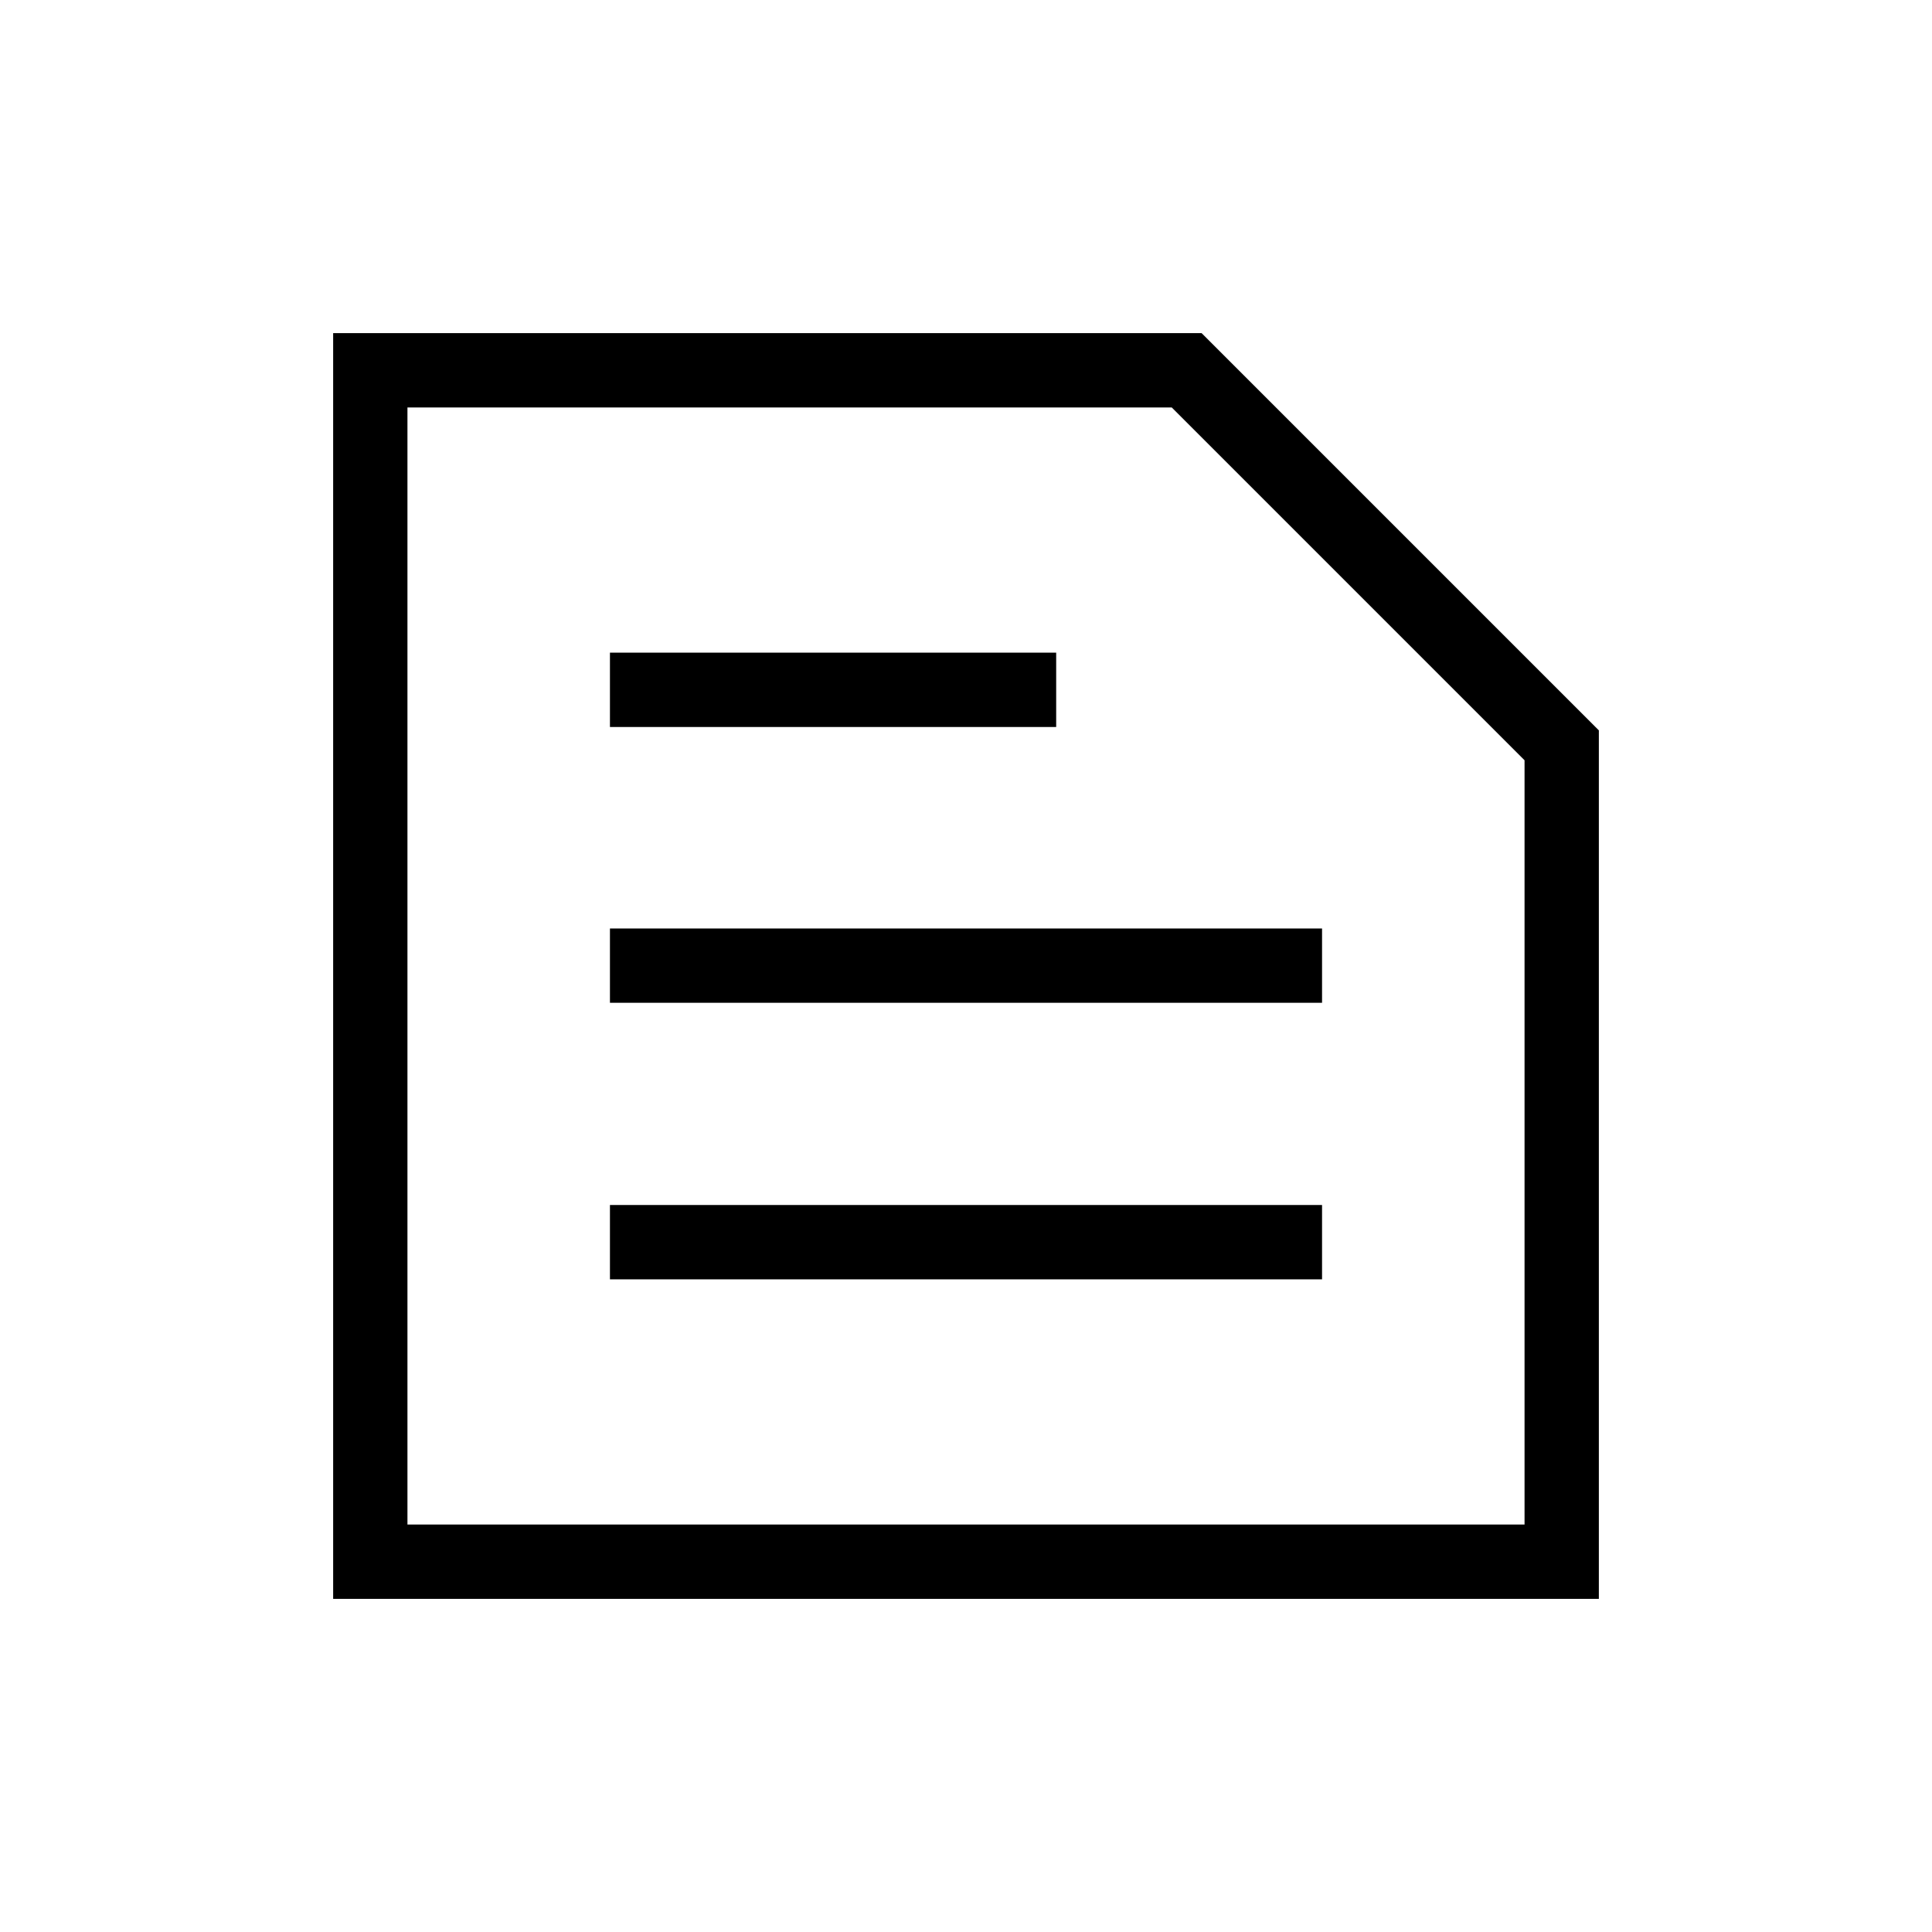 <svg xmlns="http://www.w3.org/2000/svg" height="24" viewBox="0 -960 960 960" width="24"><path d="M202.46-202.46h555.08v-379.77L582.23-757.54H202.46v555.08Zm-36.92 36.92v-628.92h431.54l197.38 197.38v431.54H165.54Zm137.54-158.77h353.84v-36.92H303.08v36.92Zm0-137.42h353.84v-36.92H303.08v36.92Zm0-137.04h221.73v-36.92H303.08v36.92ZM202.46-202.46v-555.08V-202.46Z"/></svg>
